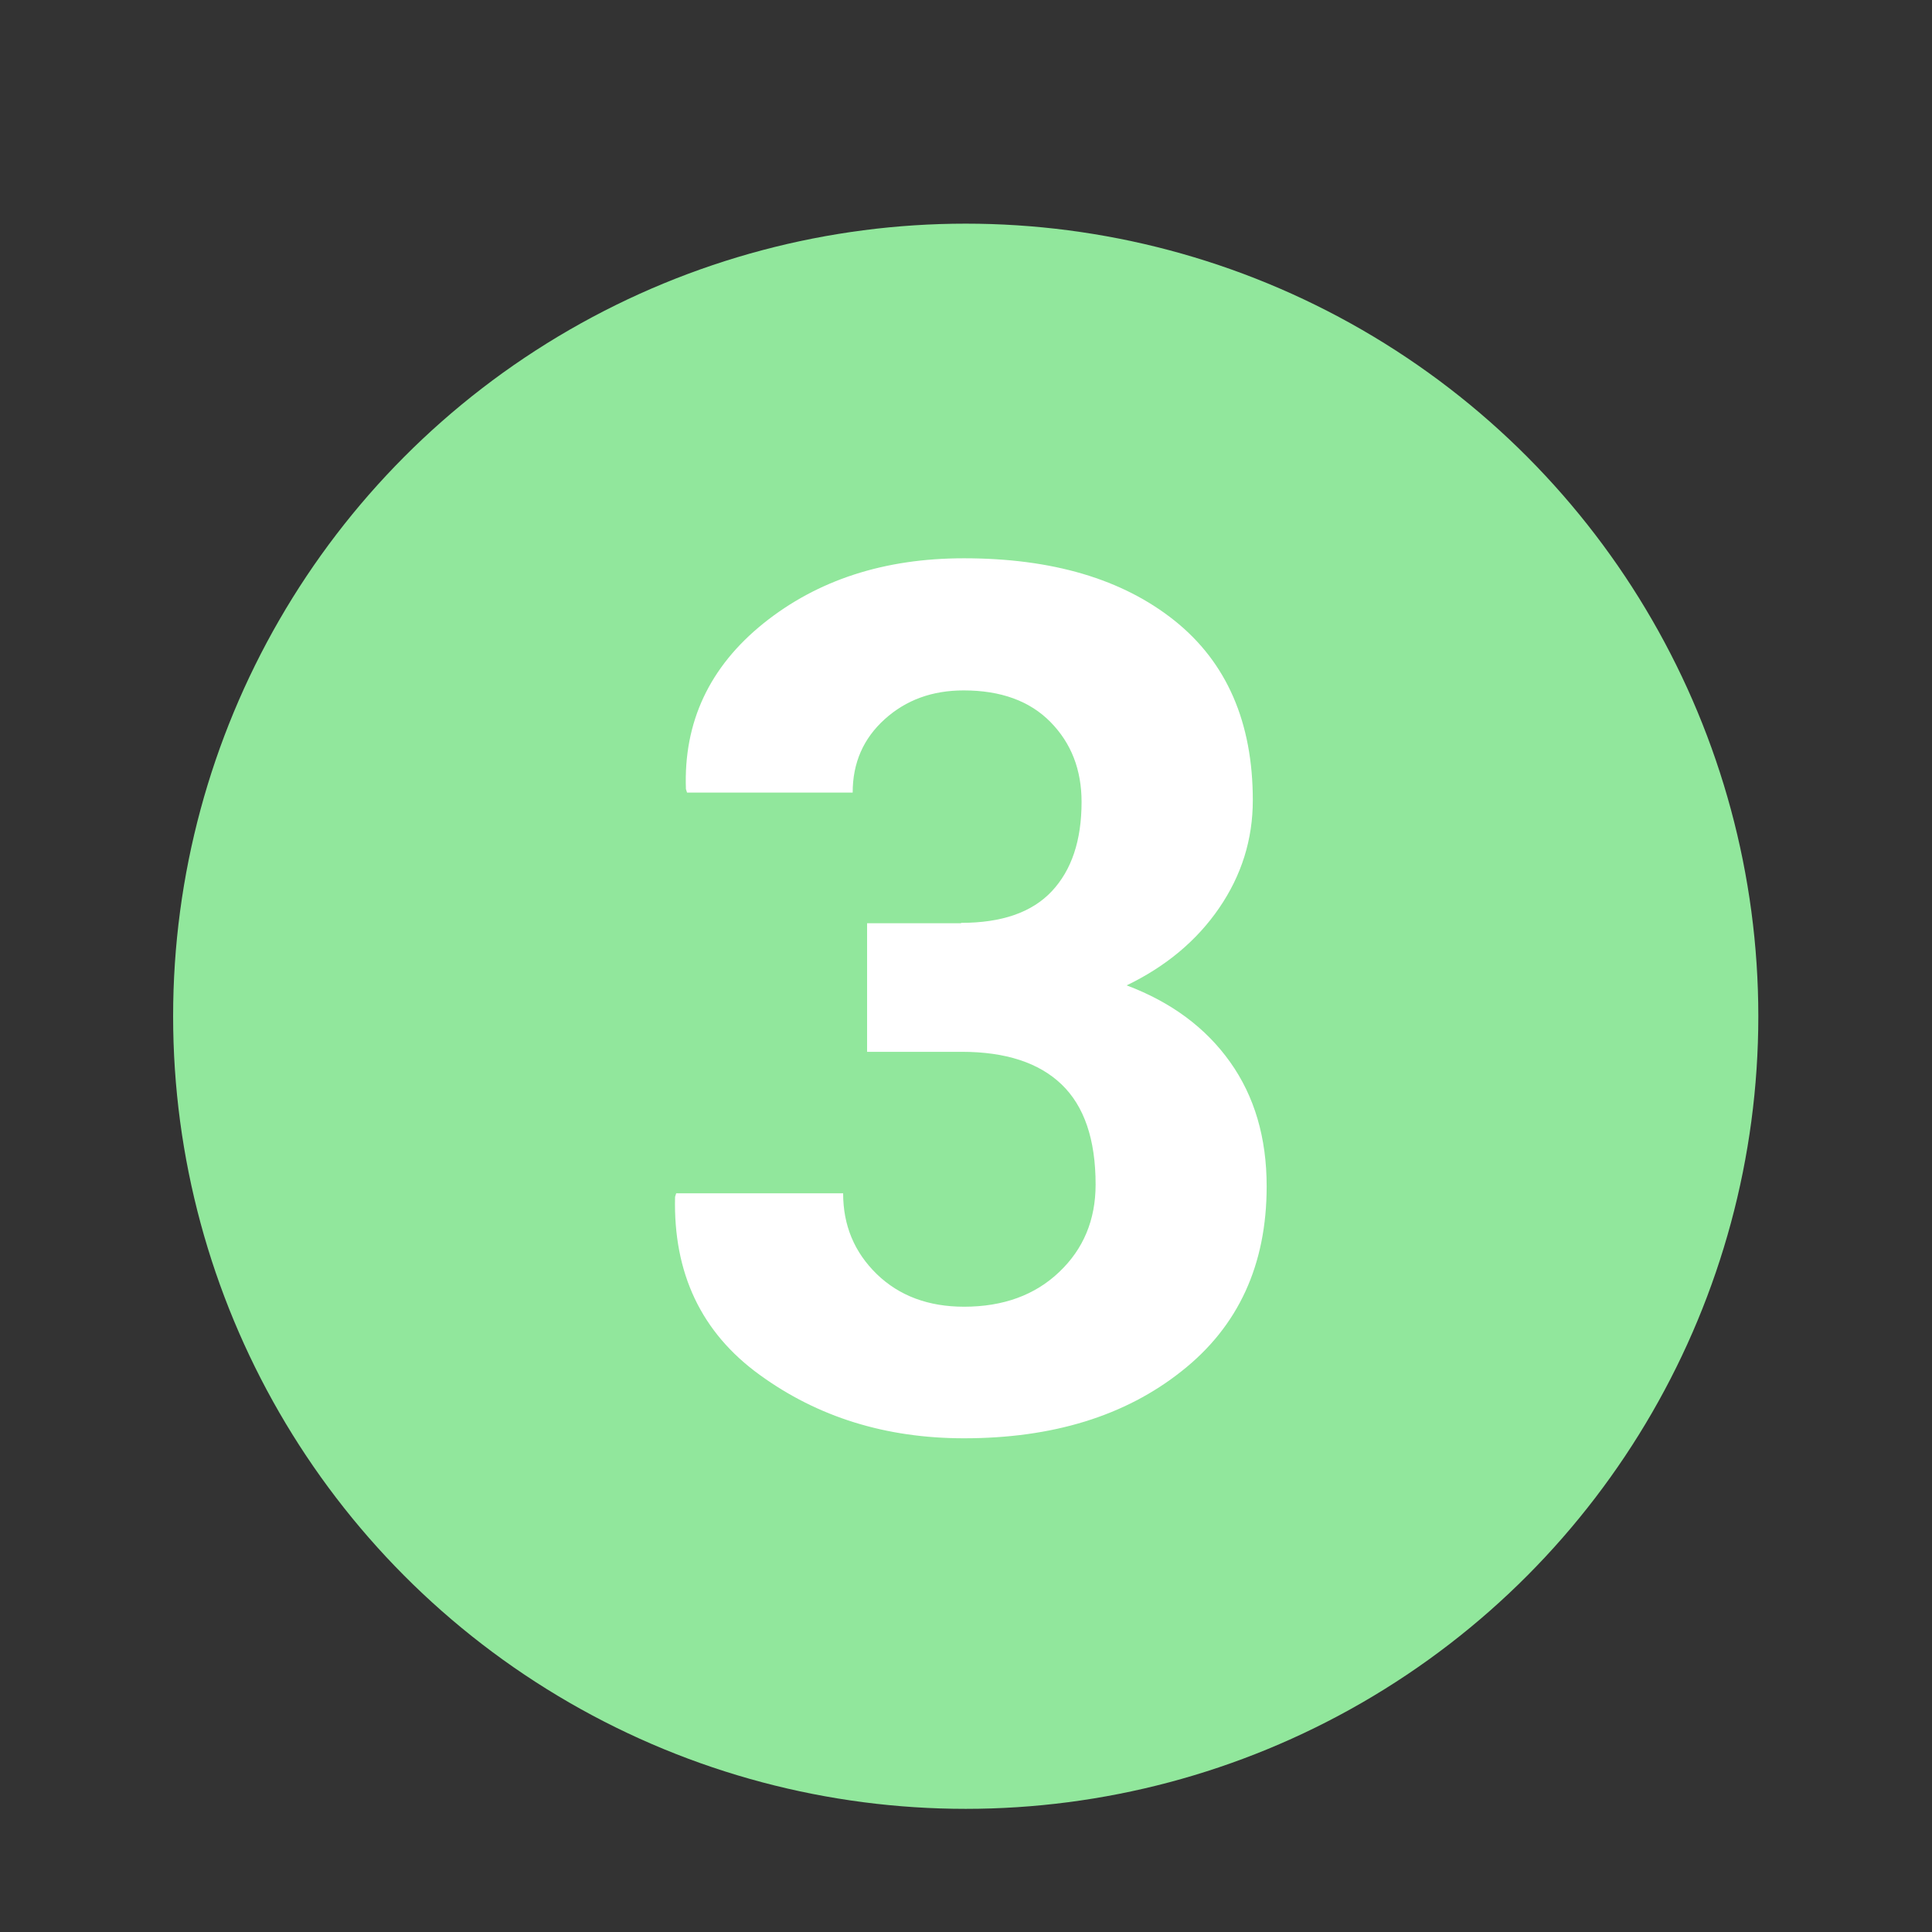 <?xml version="1.0" encoding="utf-8"?>
<!-- Generator: Adobe Illustrator 26.0.3, SVG Export Plug-In . SVG Version: 6.00 Build 0)  -->
<svg version="1.1" id="Layer_1" xmlns="http://www.w3.org/2000/svg" xmlns:xlink="http://www.w3.org/1999/xlink" x="0px" y="0px"
	 viewBox="0 0 103.23 103.23" style="enable-background:new 0 0 103.23 103.23;" xml:space="preserve">
<rect x="0" y="0" width="103.23" height="103.23" fill="#333333" stroke="none"/>
<style type="text/css">
	.st0{fill:#91E79C;}
	.st1{fill:#FFFFFF;}
</style>
<circle class="st0" cx="51.6" cy="54.3" r="42.35"/>
<g>
	<path class="st1" d="M51.35,49.31c2.18,0,3.79-0.56,4.85-1.69s1.59-2.72,1.59-4.77c0-1.72-0.55-3.14-1.66-4.27
		s-2.66-1.69-4.64-1.69c-1.68,0-3.08,0.51-4.22,1.54s-1.71,2.33-1.71,3.92h-8.85l-0.06-0.19c-0.13-3.58,1.26-6.53,4.14-8.85
		c2.89-2.32,6.46-3.48,10.71-3.48c4.73,0,8.48,1.11,11.27,3.34c2.78,2.23,4.17,5.43,4.17,9.59c0,2.09-0.6,4.01-1.8,5.76
		c-1.2,1.75-2.85,3.12-4.94,4.13c2.39,0.9,4.23,2.27,5.53,4.1c1.3,1.83,1.95,4.04,1.95,6.64c0,4.19-1.51,7.48-4.54,9.87
		c-3.02,2.4-6.9,3.59-11.63,3.59c-4.17,0-7.81-1.13-10.92-3.39c-3.12-2.26-4.62-5.43-4.52-9.51l0.06-0.19h8.92
		c0,1.72,0.6,3.15,1.8,4.32c1.2,1.16,2.76,1.74,4.66,1.74c2.09,0,3.79-0.62,5.08-1.85c1.3-1.23,1.95-2.79,1.95-4.68
		c0-2.41-0.61-4.19-1.82-5.35c-1.21-1.16-2.99-1.74-5.34-1.74h-5.05v-6.87H51.35z"/>
</g>
</svg>
